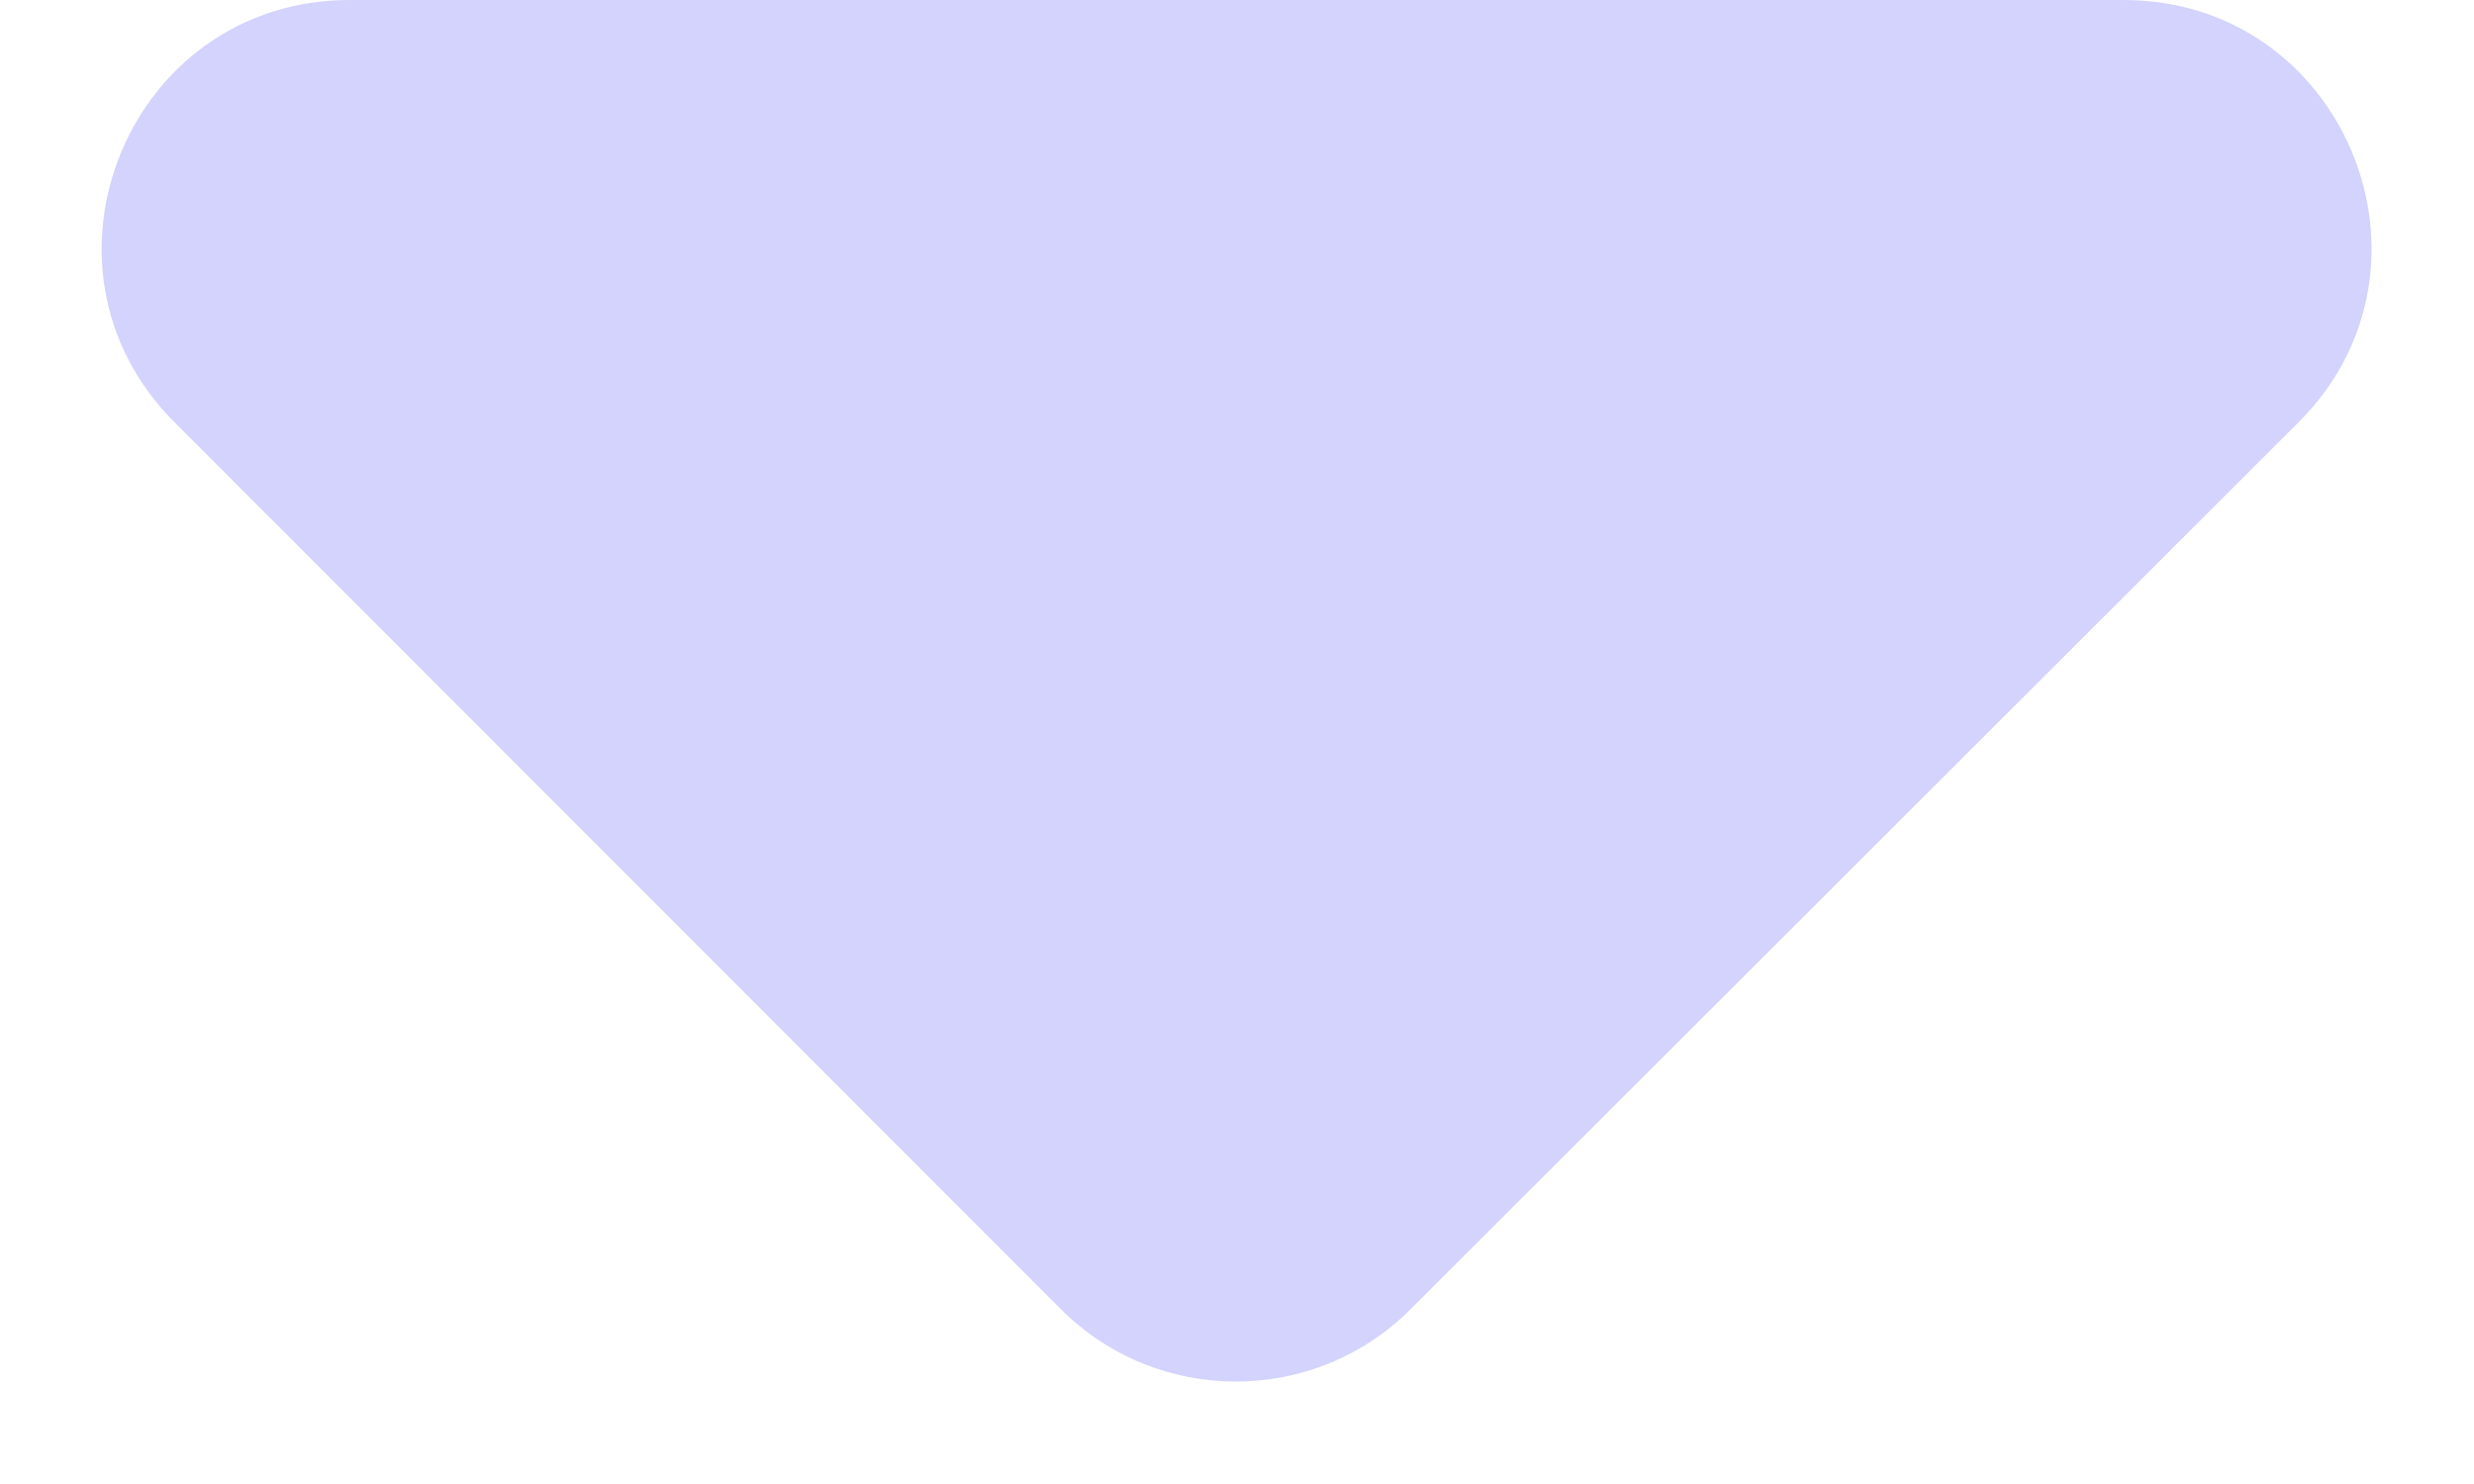 <svg width="10" height="6" viewBox="0 0 10 6" fill="none" xmlns="http://www.w3.org/2000/svg">
<path fill-rule="evenodd" clip-rule="evenodd" d="M9.291 1.707C9.921 1.078 9.475 0 8.584 0H1.413C0.522 0 0.076 1.077 0.705 1.707L4.288 5.293C4.678 5.683 5.311 5.684 5.702 5.293L9.291 1.707Z" fill="#D3D3FD"/>
</svg>

